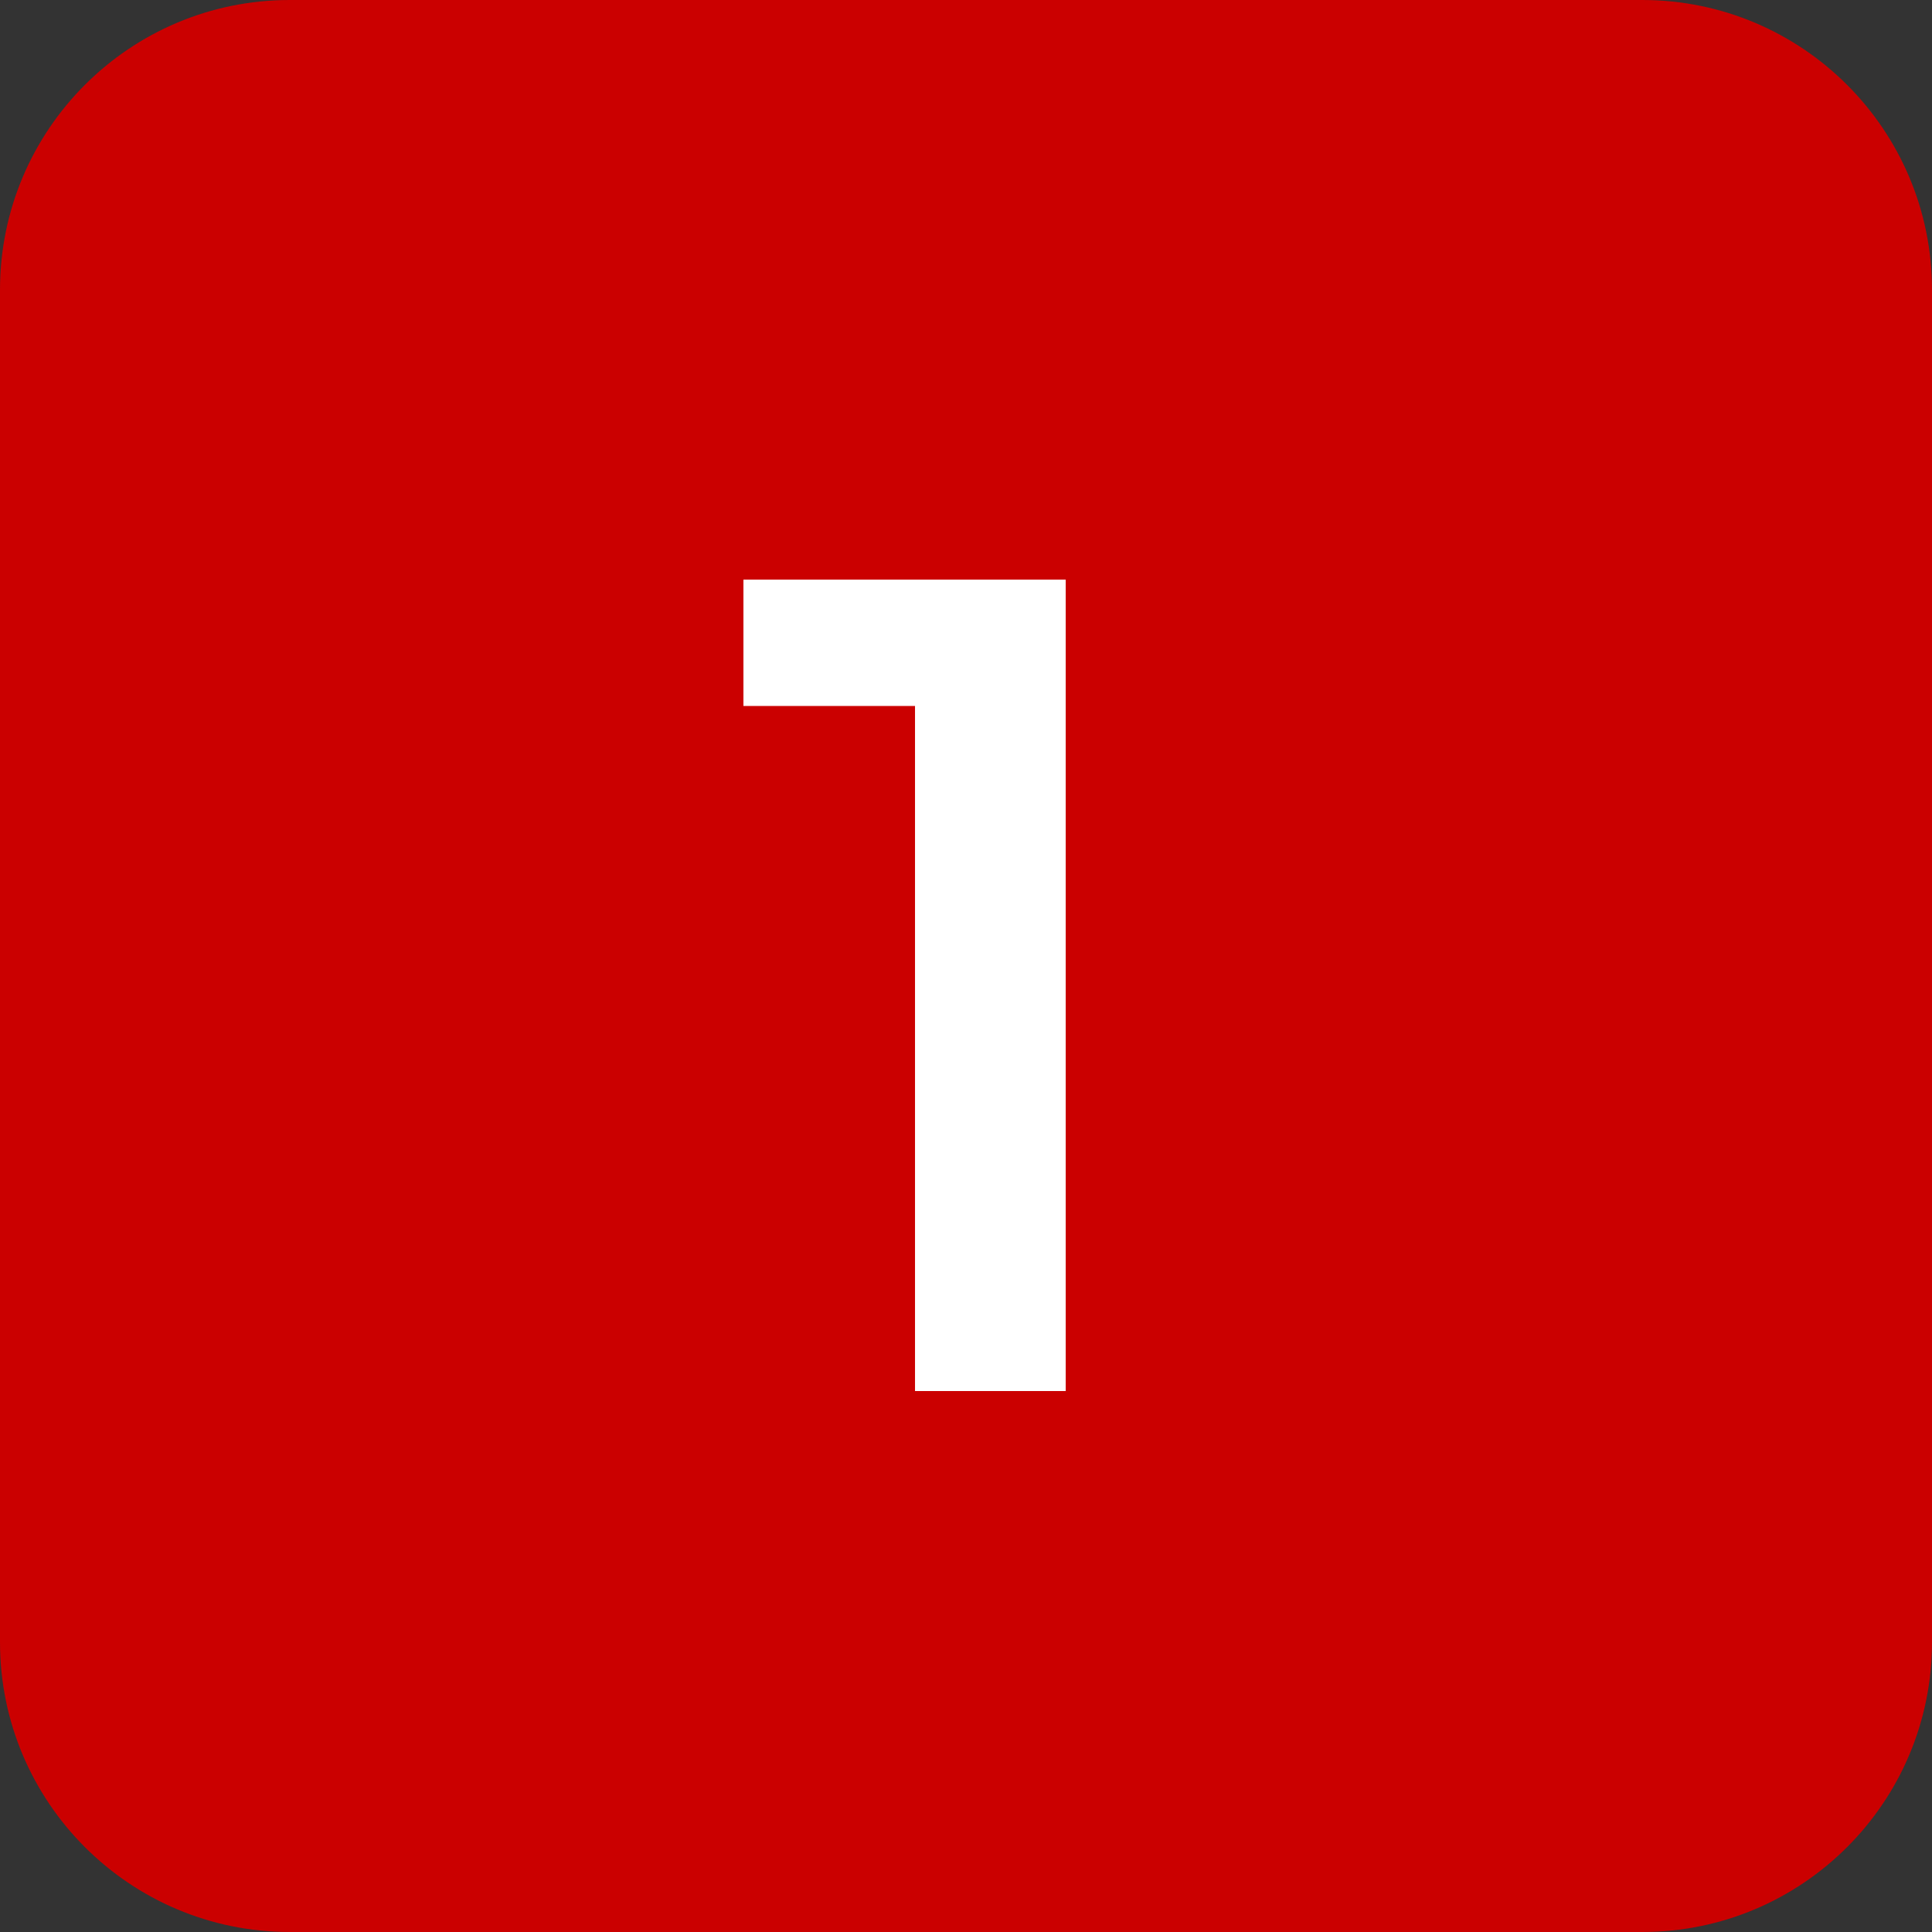 <svg width="100" height="100" viewBox="0 0 100 100" fill="none" xmlns="http://www.w3.org/2000/svg">
<rect x="0" y="0" width="100" height="100" fill="#333333" stroke="none"/>
<g id="Group 254">
<path id="Rectangle 15" d="M0 15C0 6.716 6.716 0 15 0H85C93.284 0 100 6.716 100 15V85C100 93.284 93.284 100 85 100H15C6.716 100 0 93.284 0 85V15Z" fill="#CB0000"/>
<path id="1" d="M47.361 72V33L50.781 36.54H38.48V30H55.16V72H47.361Z" fill="white"/>
</g>
</svg>
